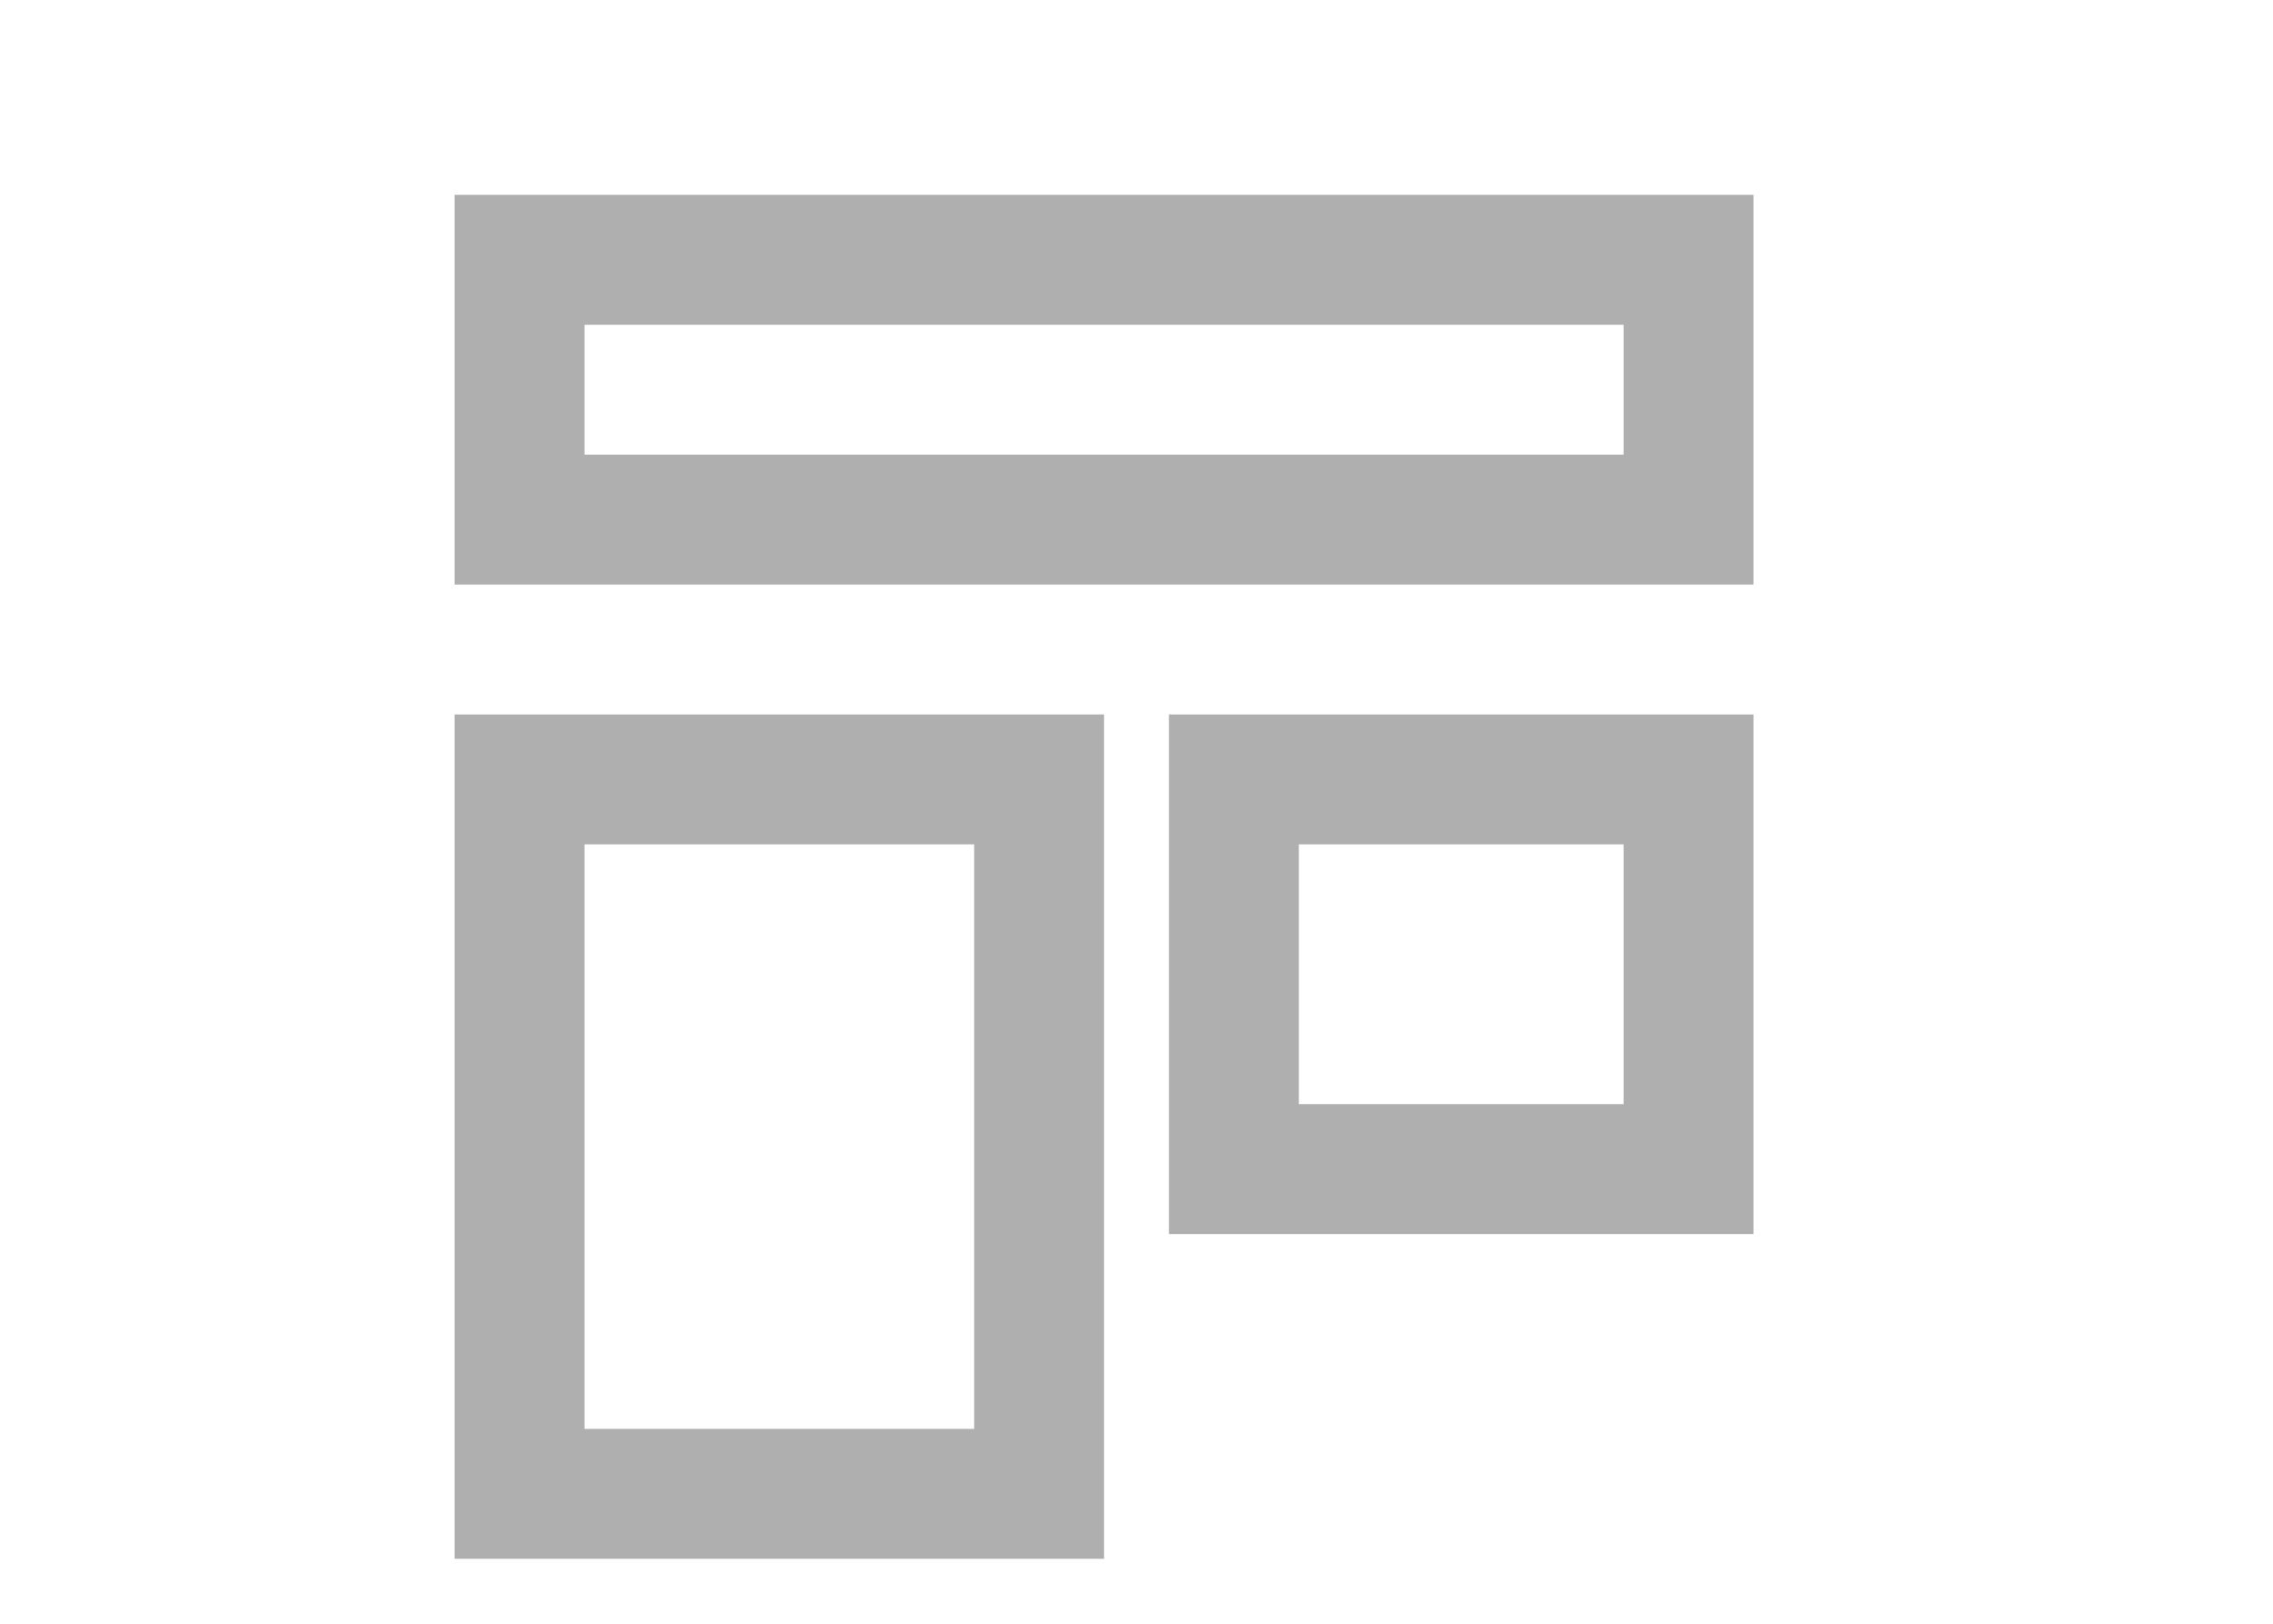 <svg width="35" height="25" viewBox="0 3 35 25" fill="none" xmlns="http://www.w3.org/2000/svg">
<path d="M16 15L8 15V26H16V15Z" stroke="#AFAFAF" stroke-width="2"/>
<path d="M26 15L19 15V21H26V15Z" stroke="#AFAFAF" stroke-width="2"/>
<path d="M26 7L8 7V11H26V7Z" stroke="#AFAFAF" stroke-width="2"/>
</svg>
